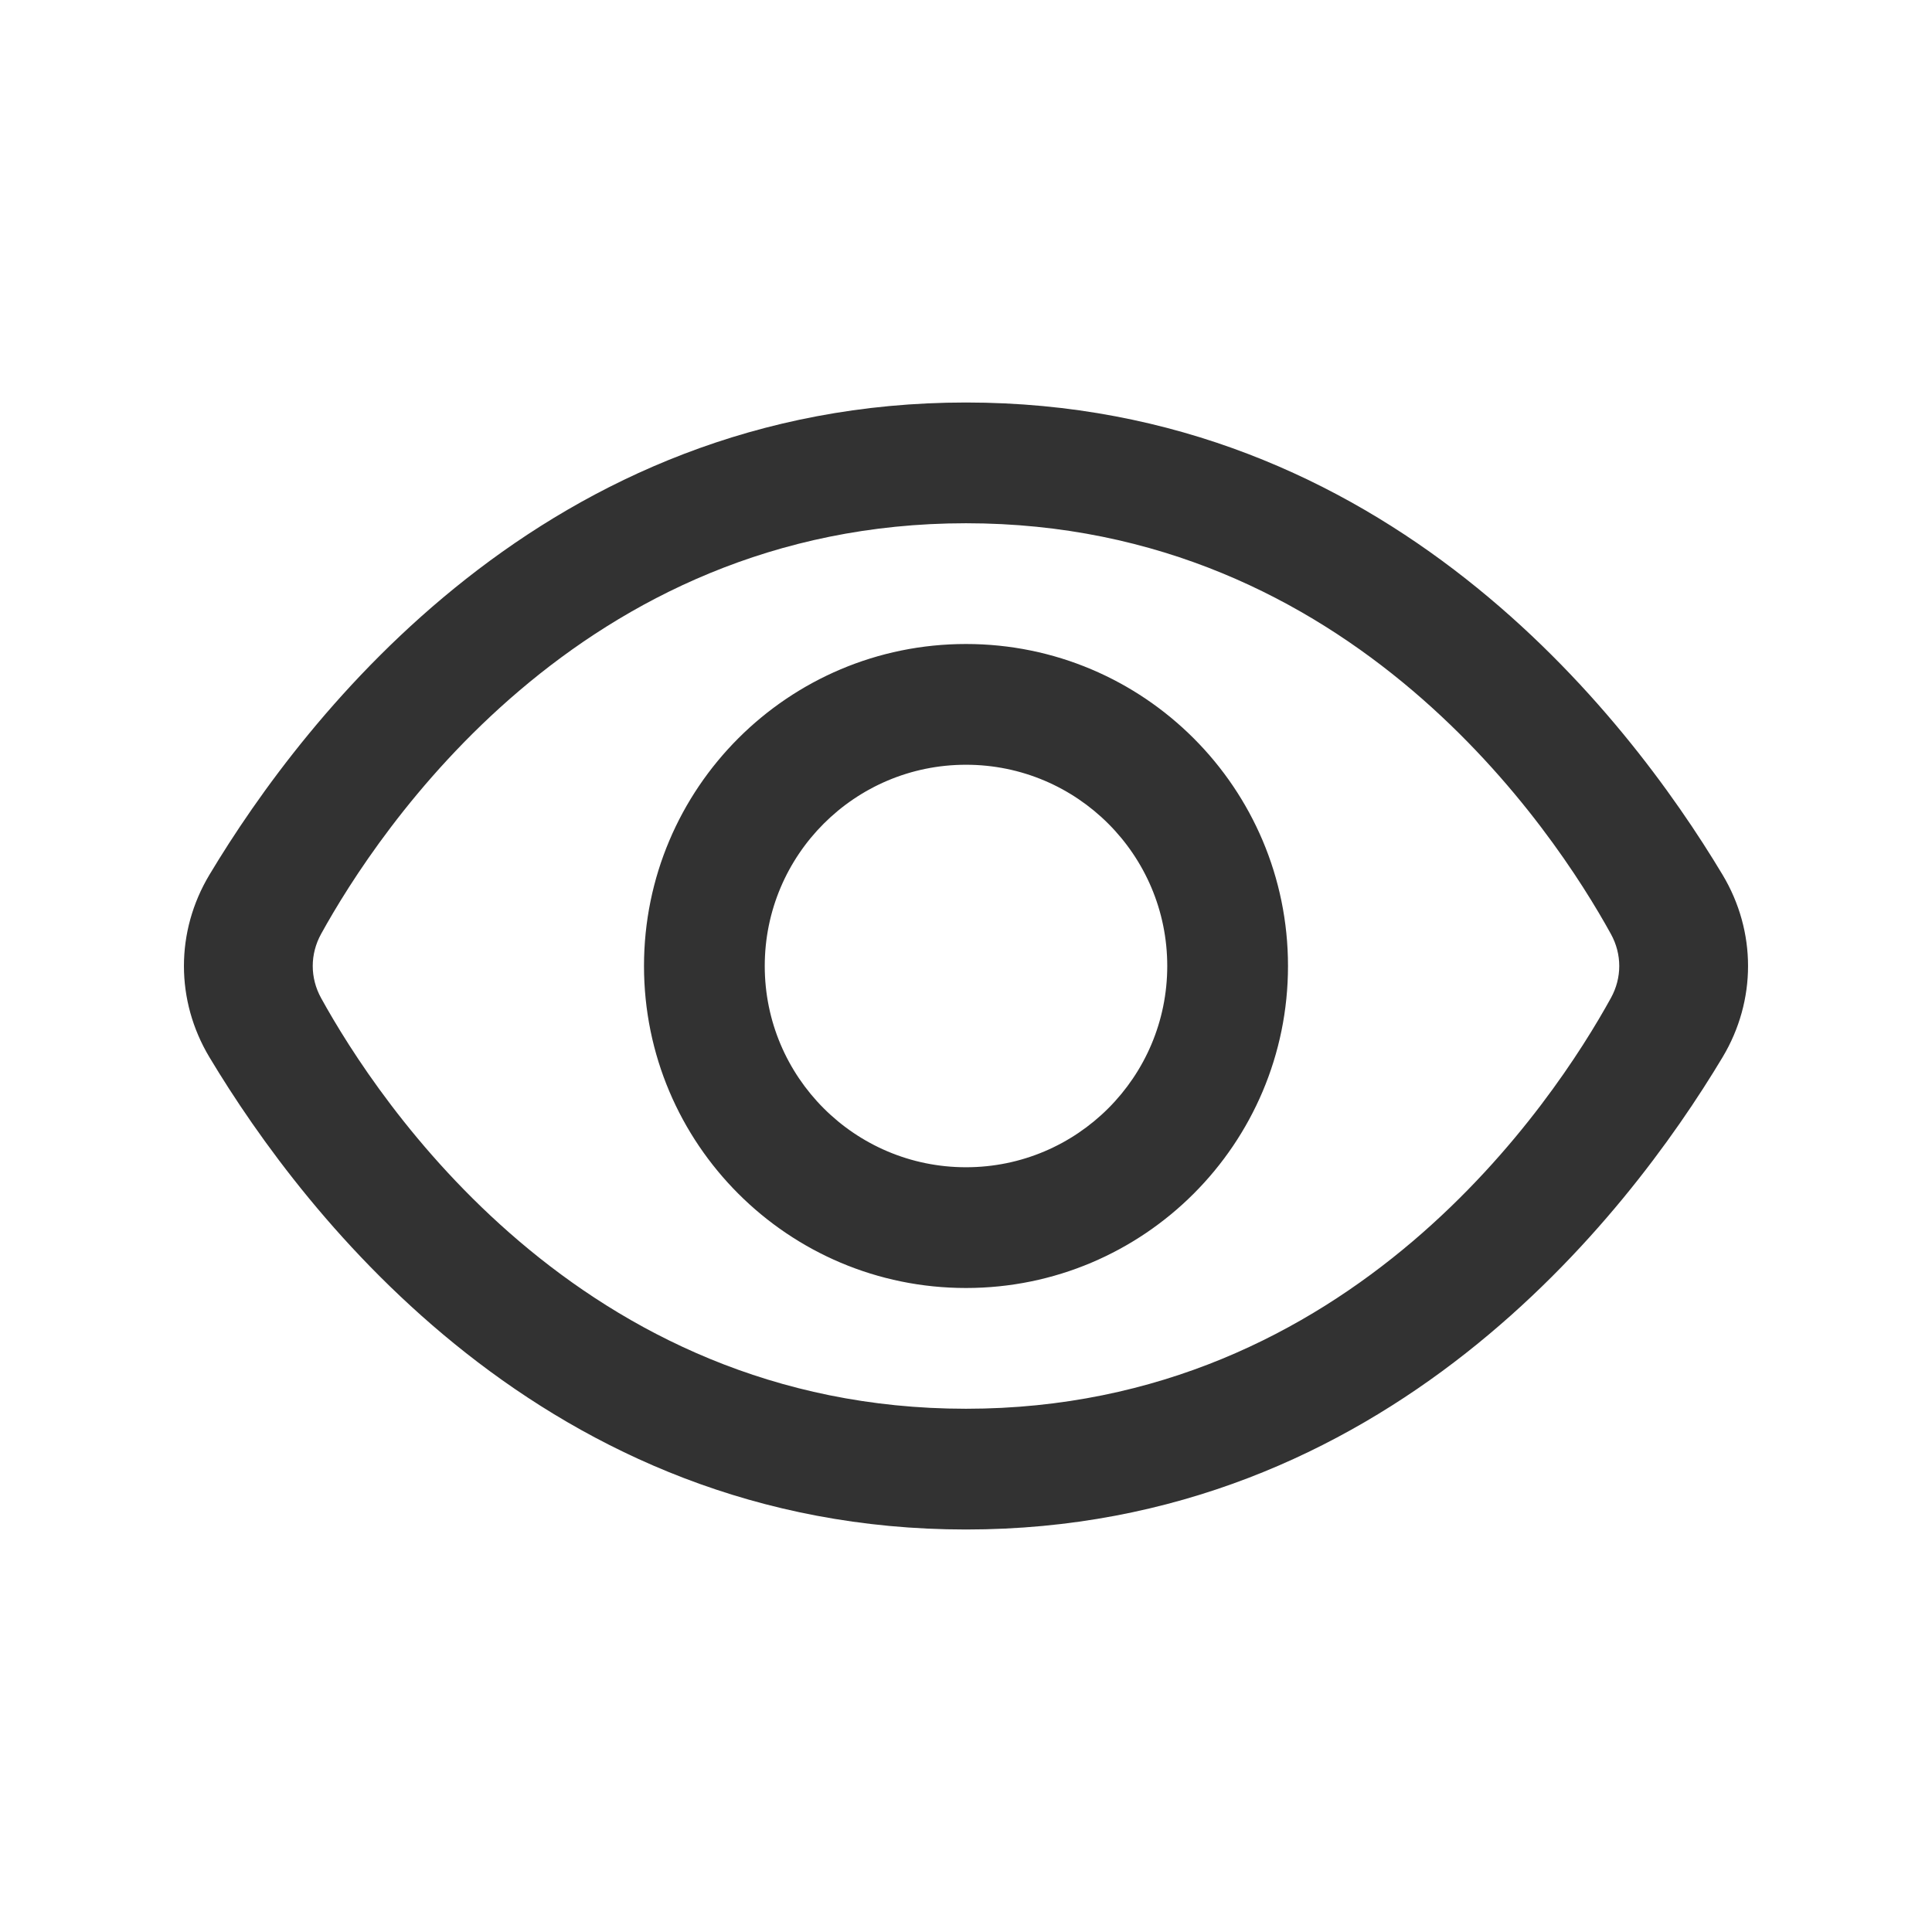 <svg width="72" height="72" viewBox="0 0 72 72" fill="none" xmlns="http://www.w3.org/2000/svg">
<path fill-rule="evenodd" clip-rule="evenodd" d="M36 15C20.355 15 11.37 26.656 7.805 32.6C6.538 34.712 6.538 37.288 7.805 39.4C11.37 45.344 20.355 57 36 57C51.645 57 60.63 45.344 64.195 39.4C65.461 37.288 65.461 34.712 64.195 32.6C60.63 26.656 51.645 15 36 15ZM36 19.5C21.582 19.5 14.05 31.024 11.964 34.81C11.552 35.56 11.552 36.44 11.964 37.19C14.05 40.976 21.582 52.5 36 52.5C50.417 52.5 57.95 40.976 60.035 37.19C60.448 36.44 60.448 35.56 60.035 34.81C57.95 31.024 50.417 19.5 36 19.5ZM36 24C42.627 24 48 29.373 48 36C48 42.627 42.627 48 36 48C29.372 48 24 42.627 24 36C24 29.373 29.372 24 36 24ZM36 28.5C40.142 28.5 43.5 31.858 43.5 36C43.5 40.142 40.142 43.5 36 43.5C31.858 43.5 28.5 40.142 28.5 36C28.5 31.858 31.858 28.5 36 28.5Z" fill="#323232"/>
</svg>
